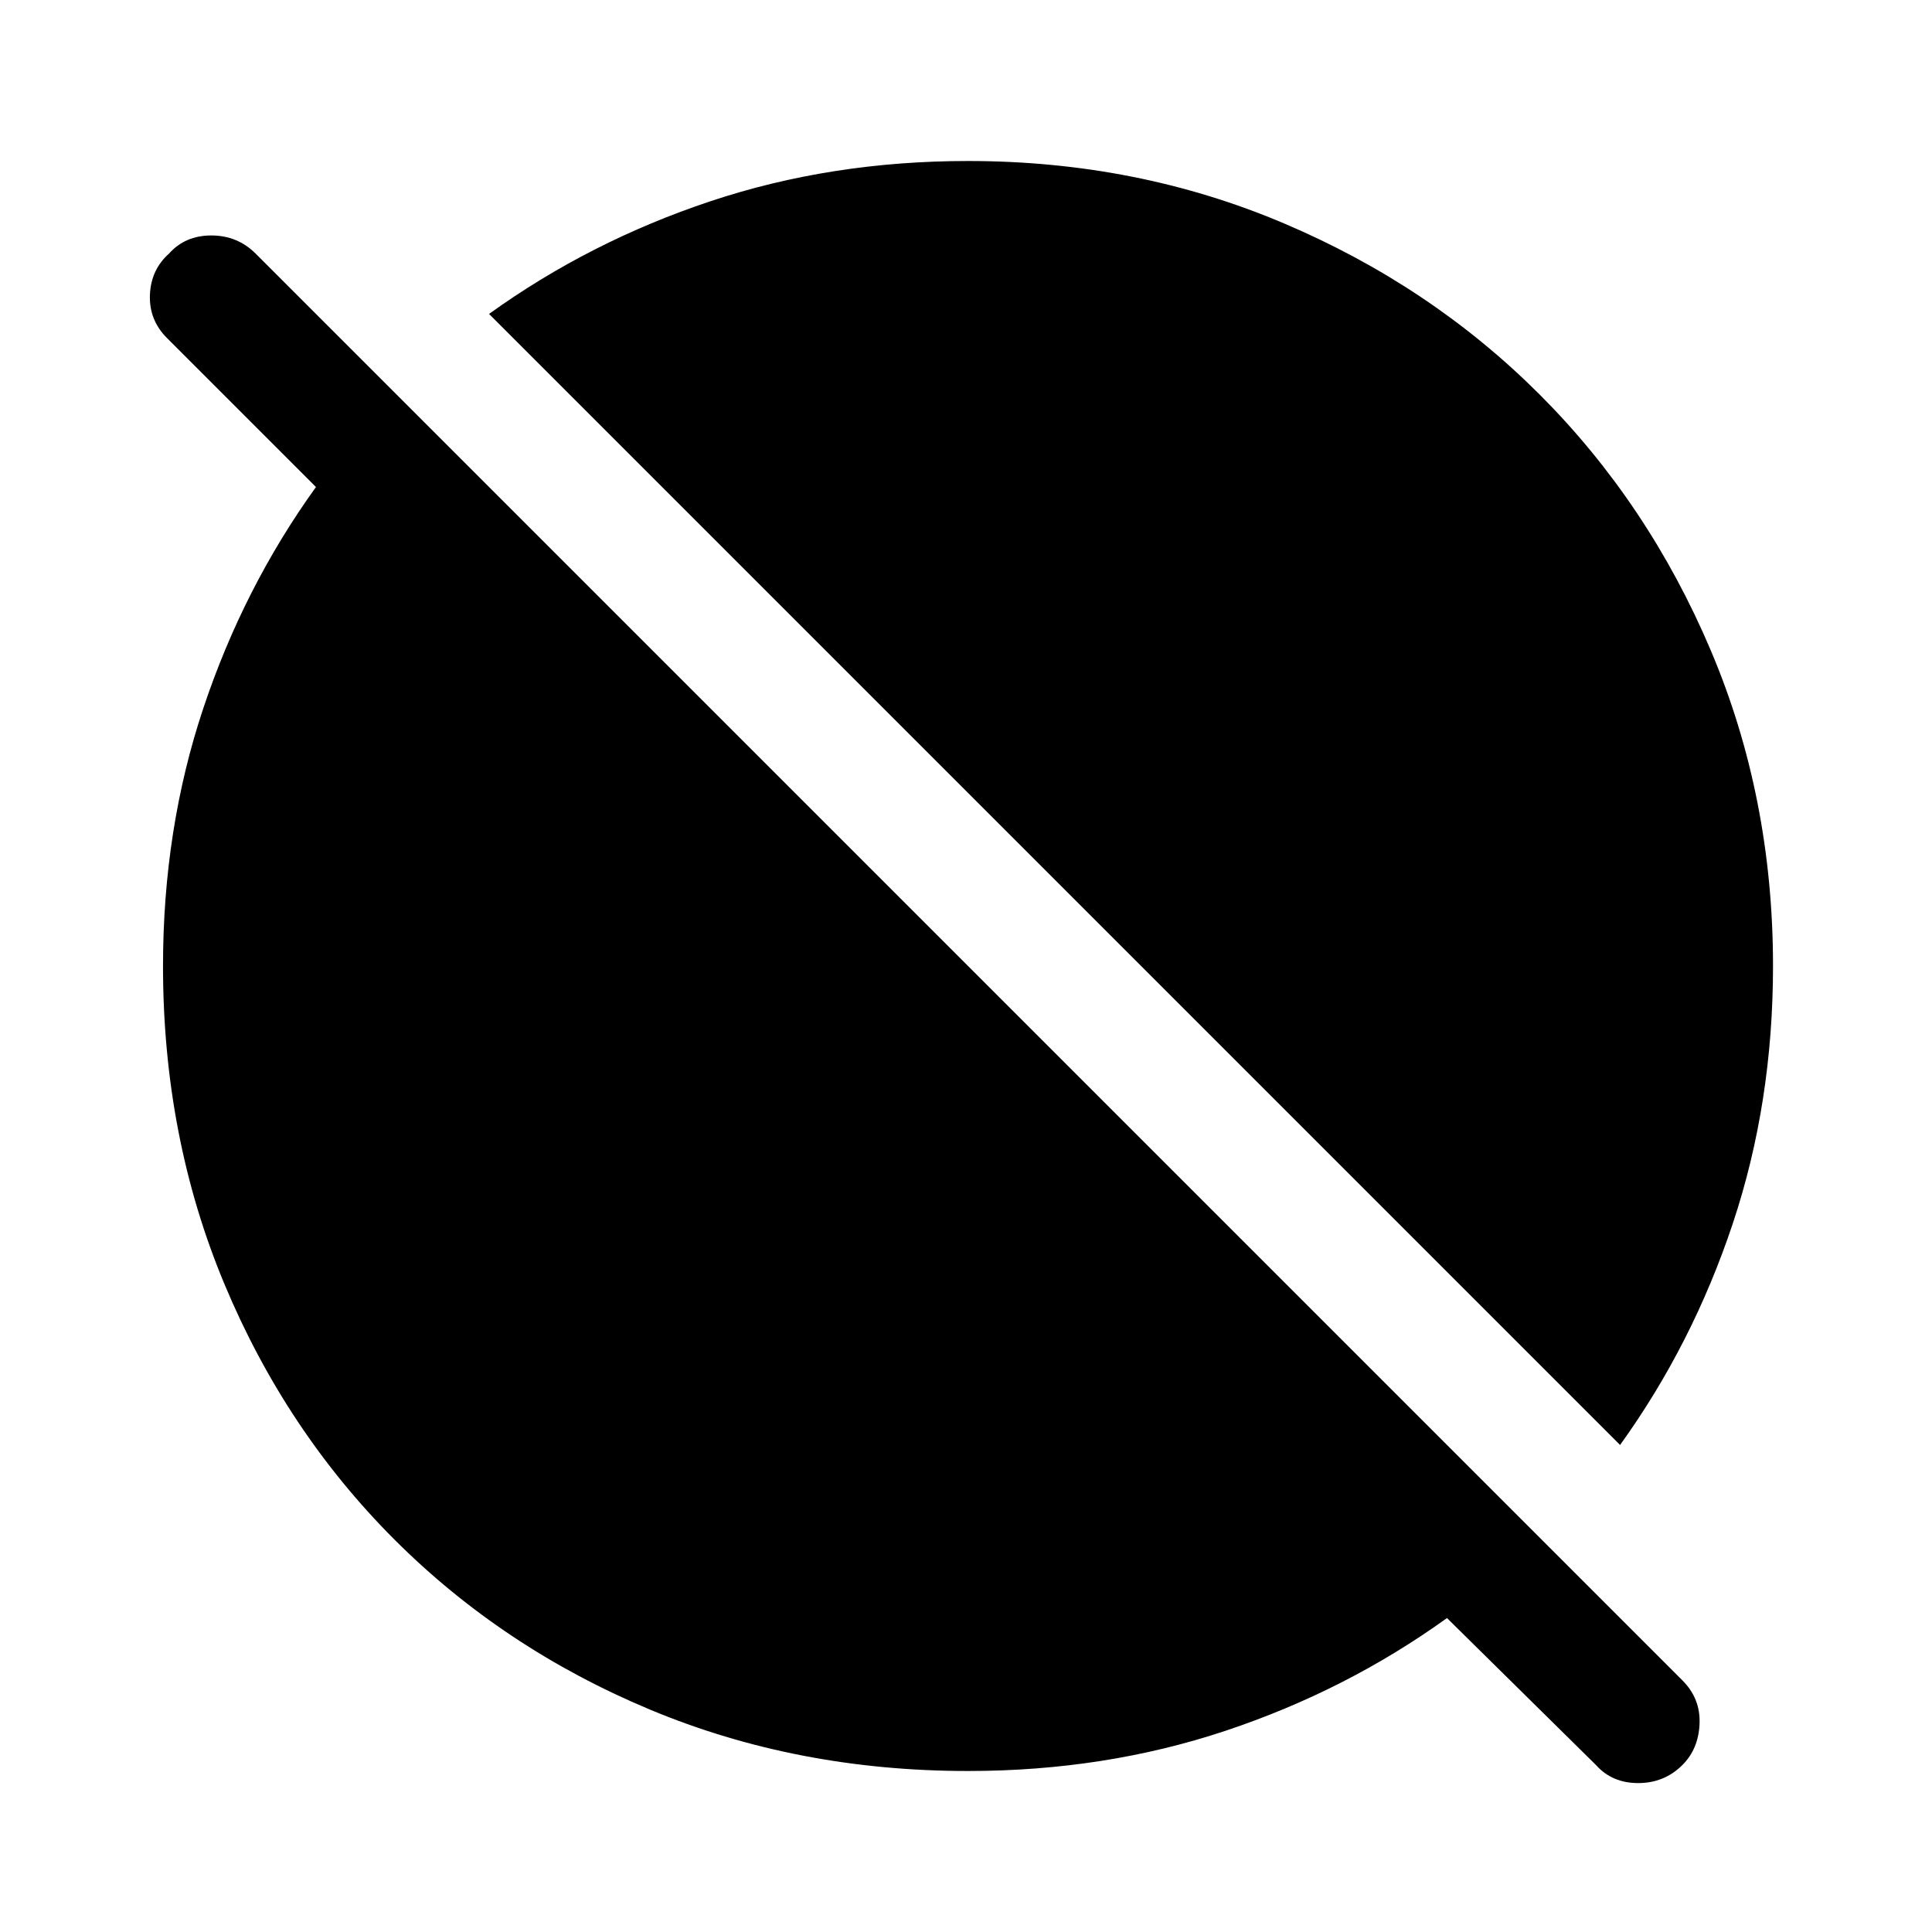 <svg xmlns="http://www.w3.org/2000/svg" width="48" height="48" viewBox="0 0 48 48"><path d="m39.65 43.85-3.7-3.65q-2.5 1.8-5.5 2.8-3 1-6.4 1-4.25 0-7.9-1.525Q12.5 40.95 9.8 38.25q-2.7-2.7-4.225-6.35Q4.05 28.25 4.05 24q0-3.4 1-6.4 1-3 2.8-5.5l-3.7-3.7q-.45-.45-.425-1.075Q3.75 6.7 4.2 6.3q.4-.45 1.05-.45t1.1.45L41.8 41.75q.45.45.425 1.075-.025.625-.425 1.025-.45.45-1.1.45-.65 0-1.05-.45Zm.6-7.95L12.15 7.8q2.5-1.8 5.5-2.8 3-1 6.4-1 4.2 0 7.85 1.55 3.65 1.55 6.35 4.25 2.7 2.7 4.25 6.35 1.55 3.65 1.55 7.85 0 3.4-1 6.4-1 3-2.8 5.5Z"/></svg>